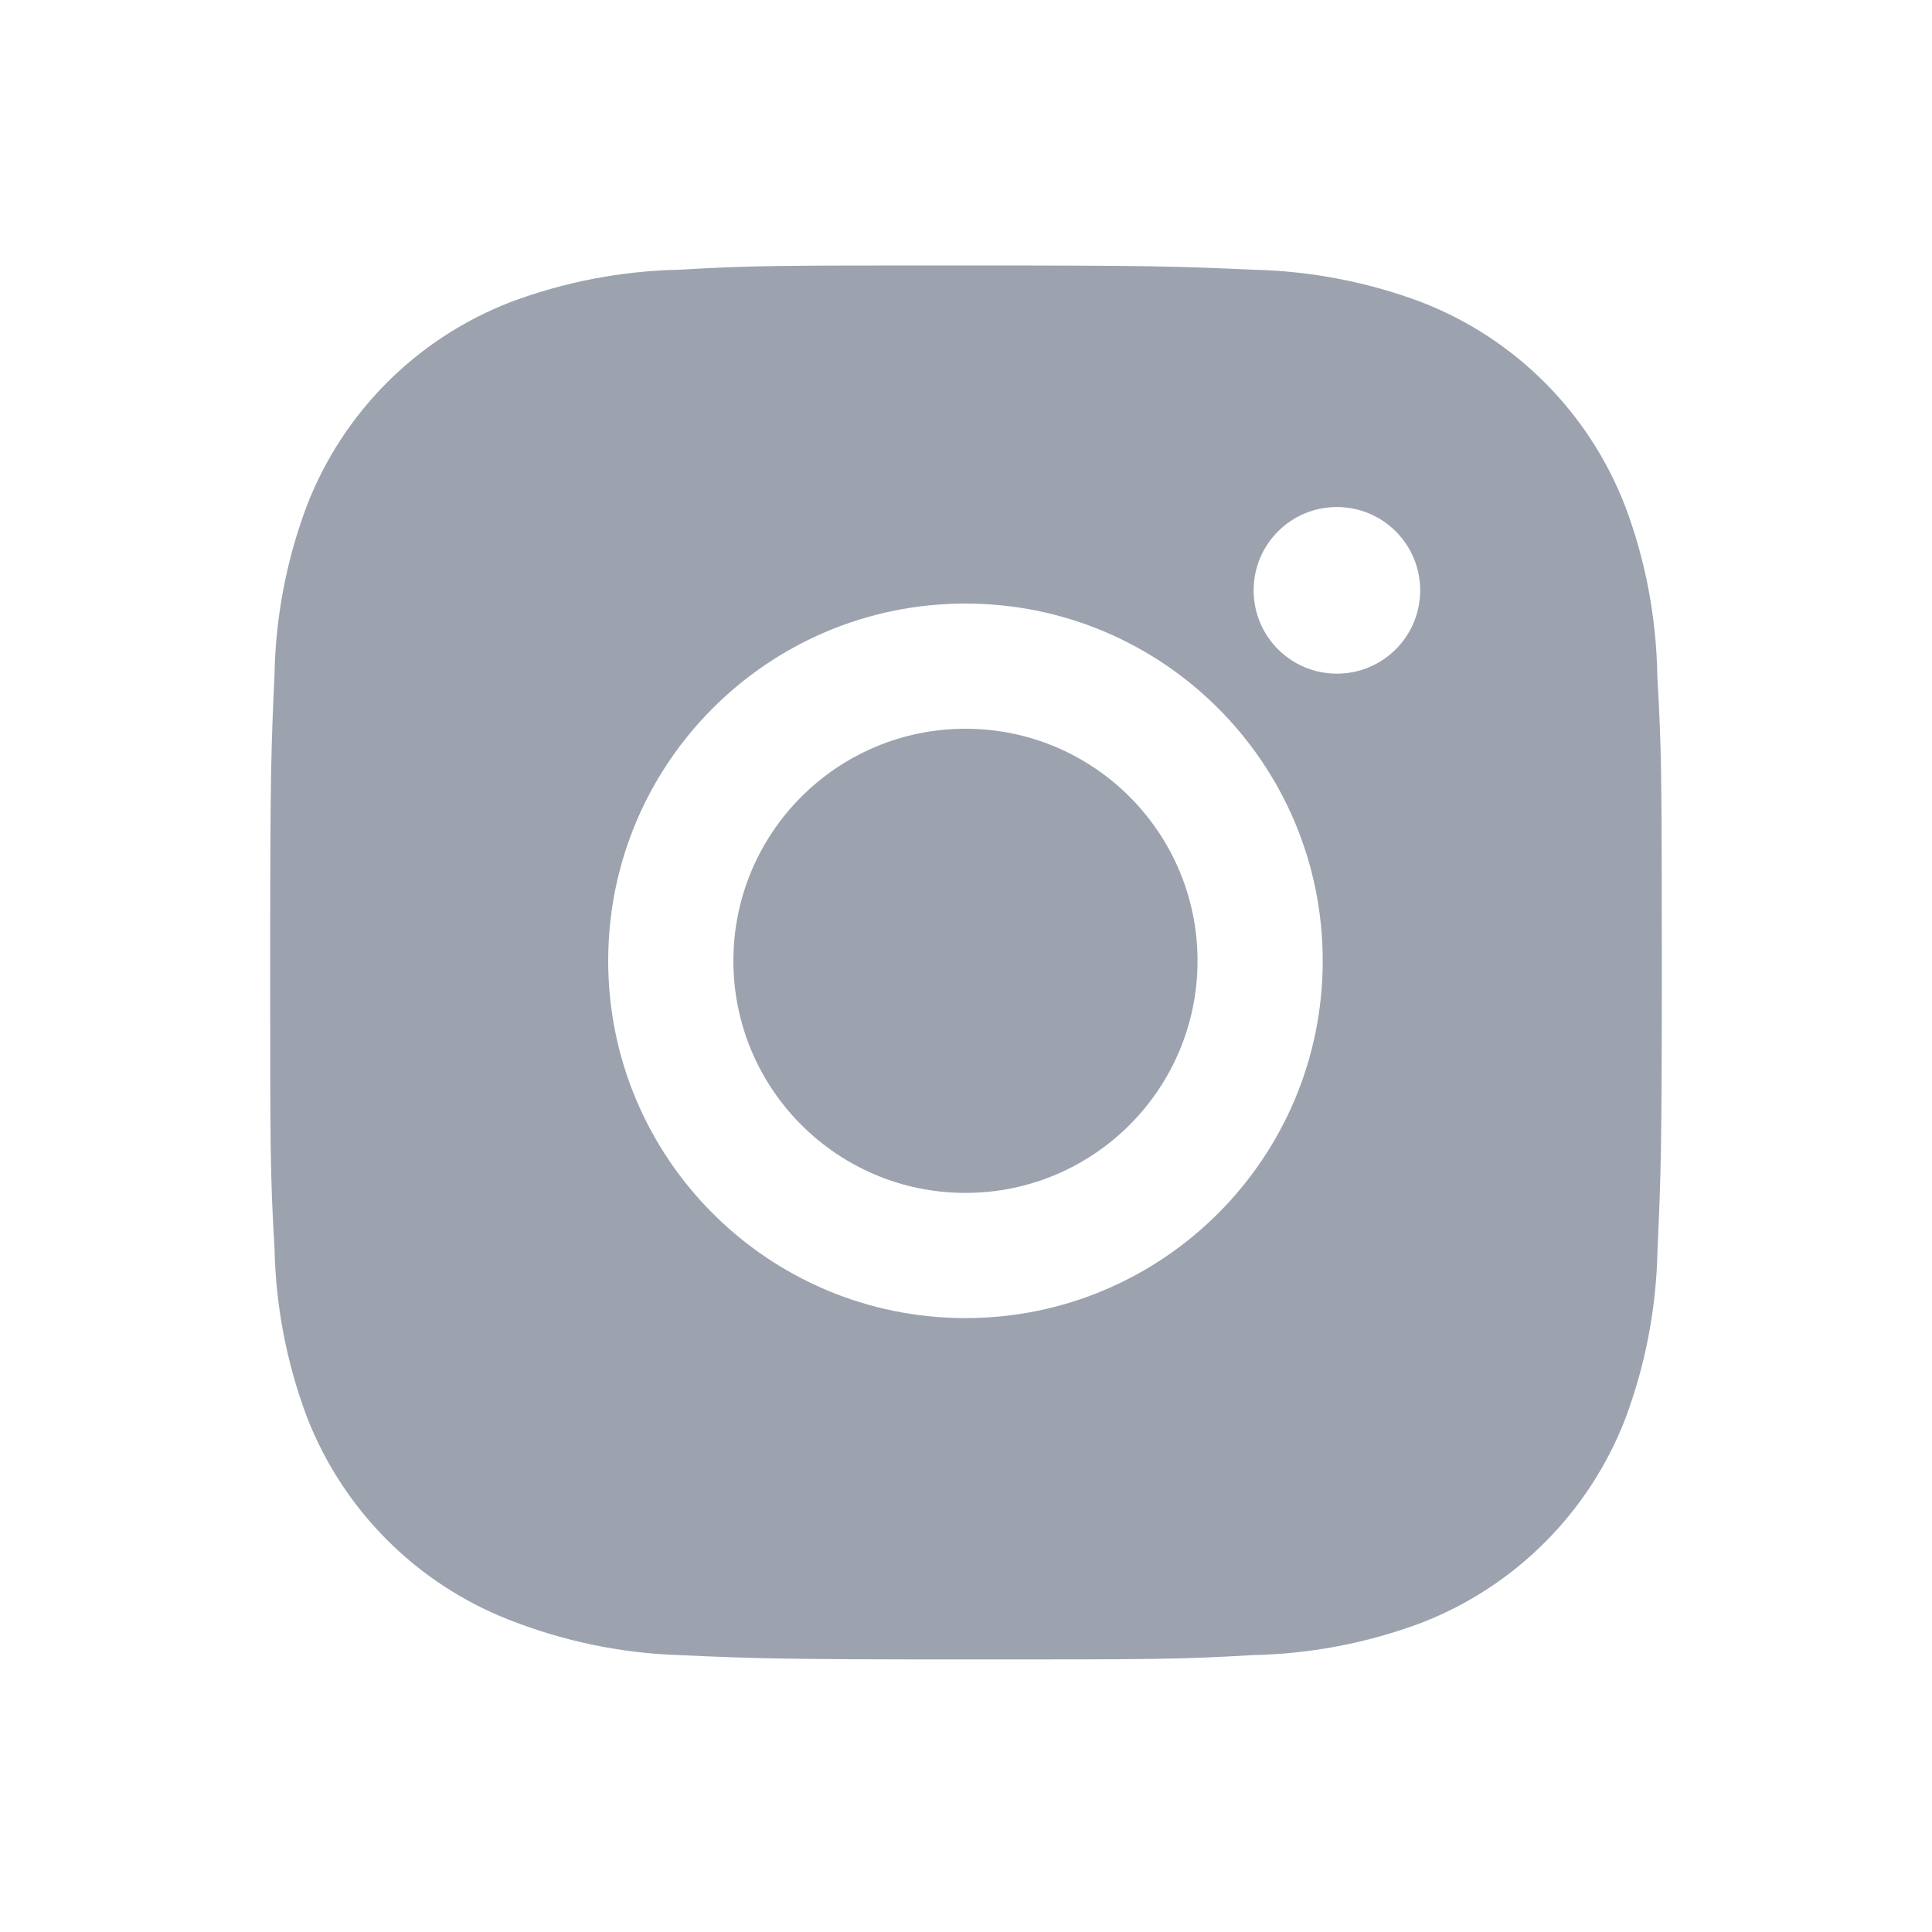 <svg width="25" height="25" viewBox="0 0 25 25" fill="none" xmlns="http://www.w3.org/2000/svg">
<path d="M21.446 8.759C21.435 8.002 21.295 7.251 21.027 6.543C20.558 5.334 19.603 4.378 18.394 3.91C17.695 3.647 16.956 3.506 16.208 3.49C15.246 3.447 14.941 3.435 12.499 3.435C10.057 3.435 9.744 3.435 8.789 3.49C8.042 3.506 7.303 3.647 6.604 3.91C5.395 4.378 4.439 5.334 3.971 6.543C3.708 7.242 3.566 7.981 3.552 8.728C3.509 9.691 3.496 9.996 3.496 12.438C3.496 14.88 3.496 15.192 3.552 16.148C3.567 16.896 3.708 17.634 3.971 18.335C4.44 19.543 5.395 20.499 6.605 20.967C7.301 21.239 8.04 21.393 8.79 21.417C9.753 21.46 10.058 21.473 12.5 21.473C14.942 21.473 15.255 21.473 16.21 21.417C16.957 21.402 17.696 21.261 18.396 20.998C19.605 20.529 20.56 19.573 21.029 18.365C21.292 17.665 21.433 16.927 21.448 16.178C21.491 15.216 21.504 14.911 21.504 12.468C21.502 10.026 21.502 9.716 21.446 8.759ZM12.493 17.056C9.939 17.056 7.87 14.987 7.87 12.433C7.87 9.879 9.939 7.81 12.493 7.81C15.045 7.81 17.116 9.879 17.116 12.433C17.116 14.987 15.045 17.056 12.493 17.056ZM17.3 8.717C16.703 8.717 16.222 8.235 16.222 7.639C16.222 7.043 16.703 6.561 17.3 6.561C17.895 6.561 18.377 7.043 18.377 7.639C18.377 8.235 17.895 8.717 17.3 8.717Z" fill="#9CA3AF"/>
<path d="M12.493 15.436C14.152 15.436 15.496 14.092 15.496 12.433C15.496 10.775 14.152 9.43 12.493 9.43C10.835 9.43 9.49 10.775 9.49 12.433C9.49 14.092 10.835 15.436 12.493 15.436Z" fill="#9CA3AF"/>
</svg>
